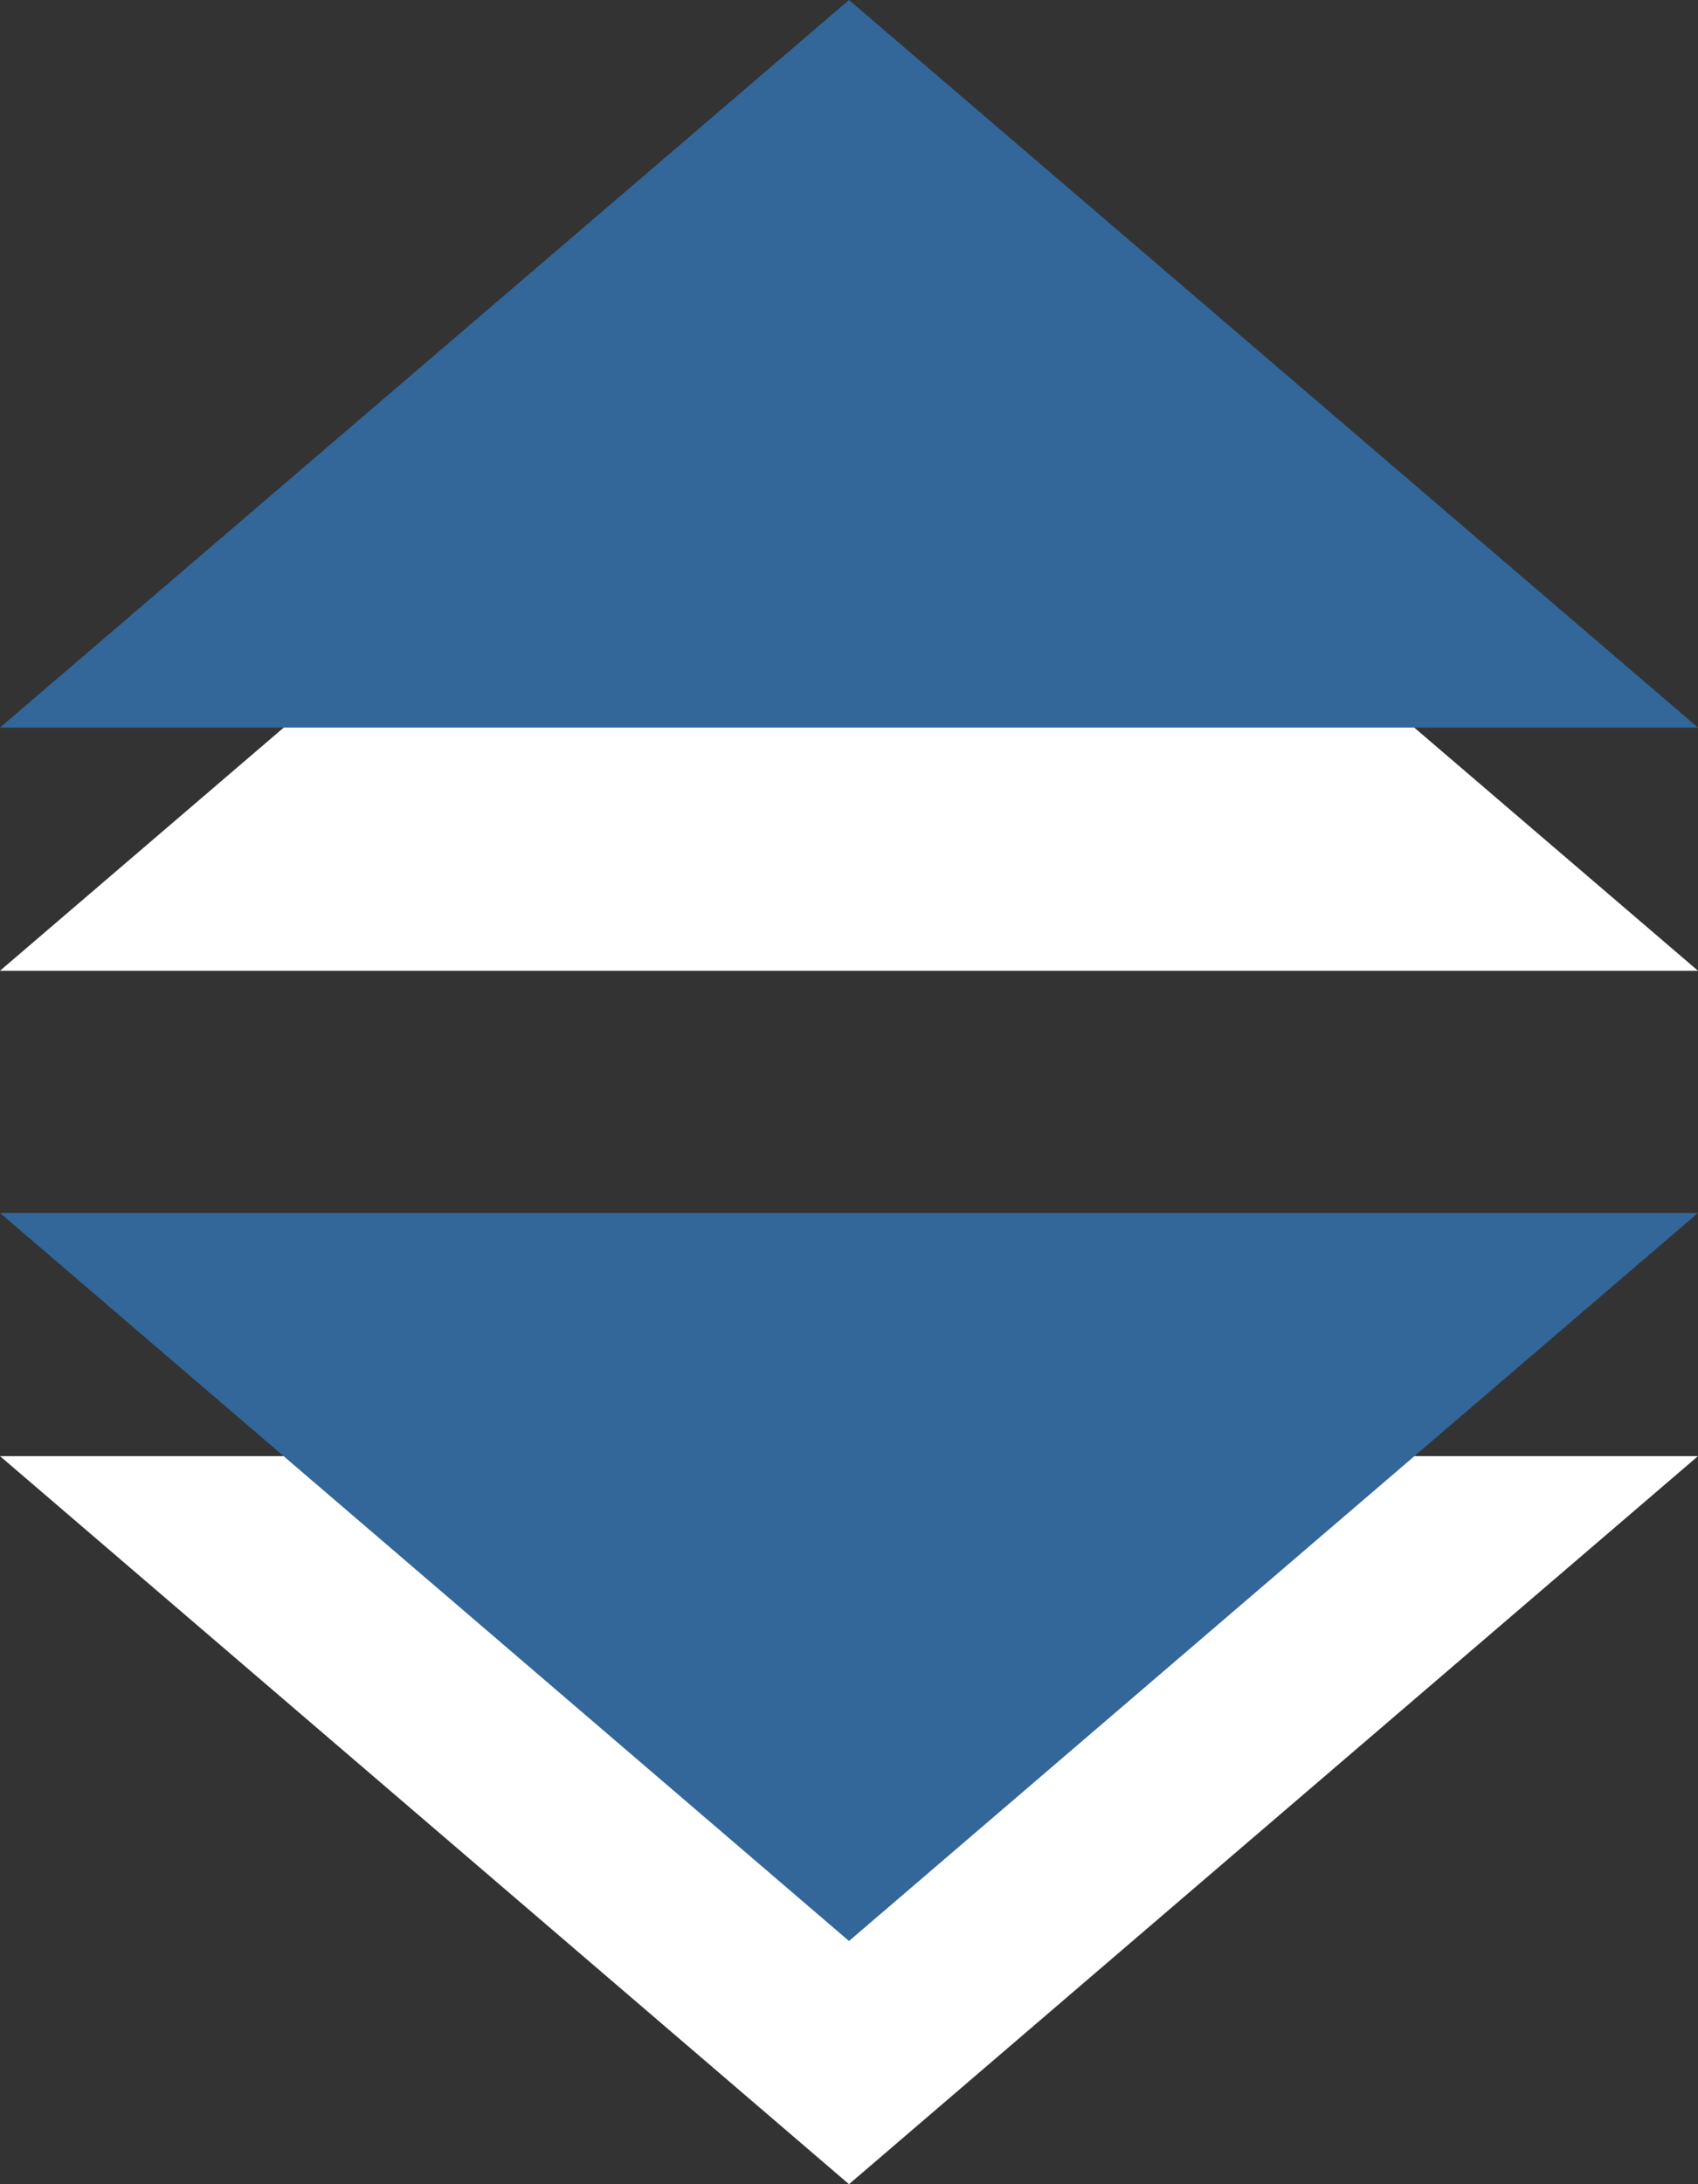 <?xml version="1.0" encoding="utf-8"?>
<!--<?xml-stylesheet type="text/css" href="svg.css"?>-->
<!DOCTYPE svg PUBLIC "-//W3C//DTD SVG 1.1//EN" "http://www.w3.org/Graphics/SVG/1.1/DTD/svg11.dtd">
<svg version="1.1" xmlns="http://www.w3.org/2000/svg" xmlns:xlink="http://www.w3.org/1999/xlink" x="0px" y="0px" width="7px" height="9px" viewBox="0 0 7 9" xml:space="preserve">
	
	<rect x="0" y="0" width="7" height="9" fill="#333333" stroke="none"/>
	
	<title>Dropdown</title>
	<desc>Dropdown Icon</desc>
	
	<!--
		@author		Harald Szekely 
		@copyright	2001-2012 WoltLab GmbH 
		@license	GNU Lesser General Public License <http://opensource.org/licenses/lgpl-license.php> 
	--> 
	
	<defs>
		<style type="text/css">
			<![CDATA[
				.surface {fill: #369;}
				.shadow {fill: #fff;}
			]]>
		</style>
	</defs>
	
	<g id="IconDropdown">
		<path class="shadow" style="fill-rule: evenodd; clip-rule: evenodd;" d="M7,6L3.5,9L0,6H7z M7,4L3.5,1.002 L0,4H7z"/>
		<path class="surface" style="fill-rule: evenodd; clip-rule: evenodd;" d="M7,4.998l-3.5,3l-3.5-3H7z M7,2.998L3.5,0L0,2.998H7z"/>
	</g>
</svg>
